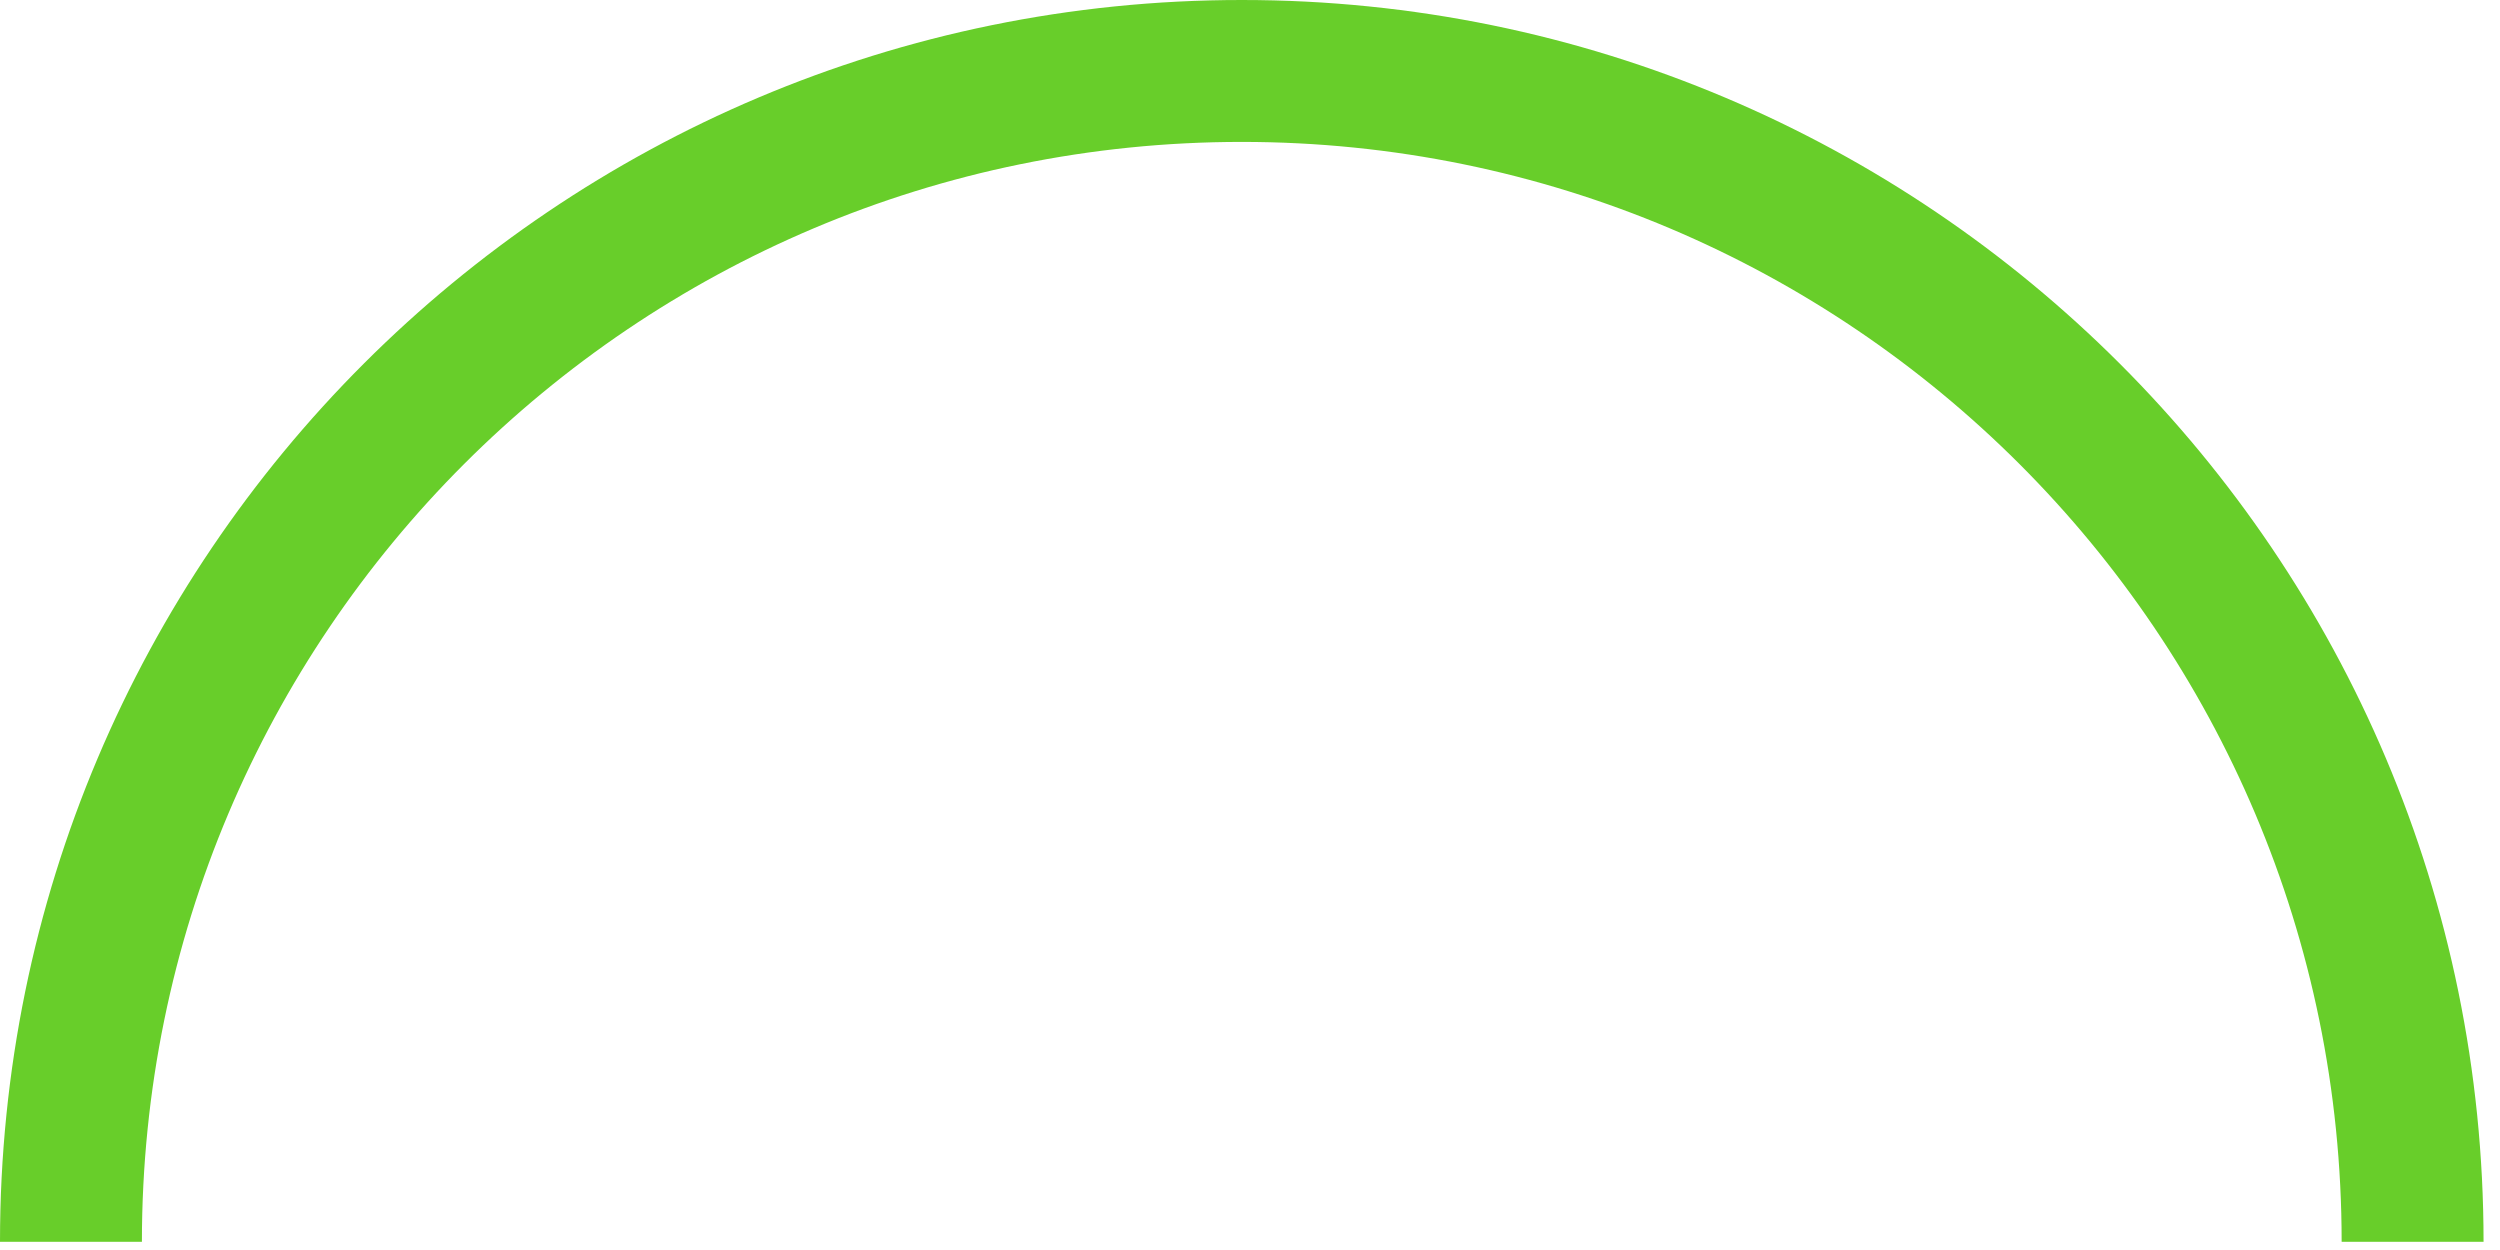 <svg width="140" height="70" viewBox="0 0 140 70" fill="none" xmlns="http://www.w3.org/2000/svg">
<path fill-rule="evenodd" clip-rule="evenodd" d="M139.079 69.54C139.079 31.134 107.945 6.10352e-05 69.54 6.10352e-05C31.134 6.10352e-05 0 31.134 0 69.54L7.947 69.54C7.947 35.523 35.523 7.947 69.539 7.947C103.556 7.947 131.132 35.523 131.132 69.54L139.079 69.54Z" fill="#68CE2A"/>
</svg>
